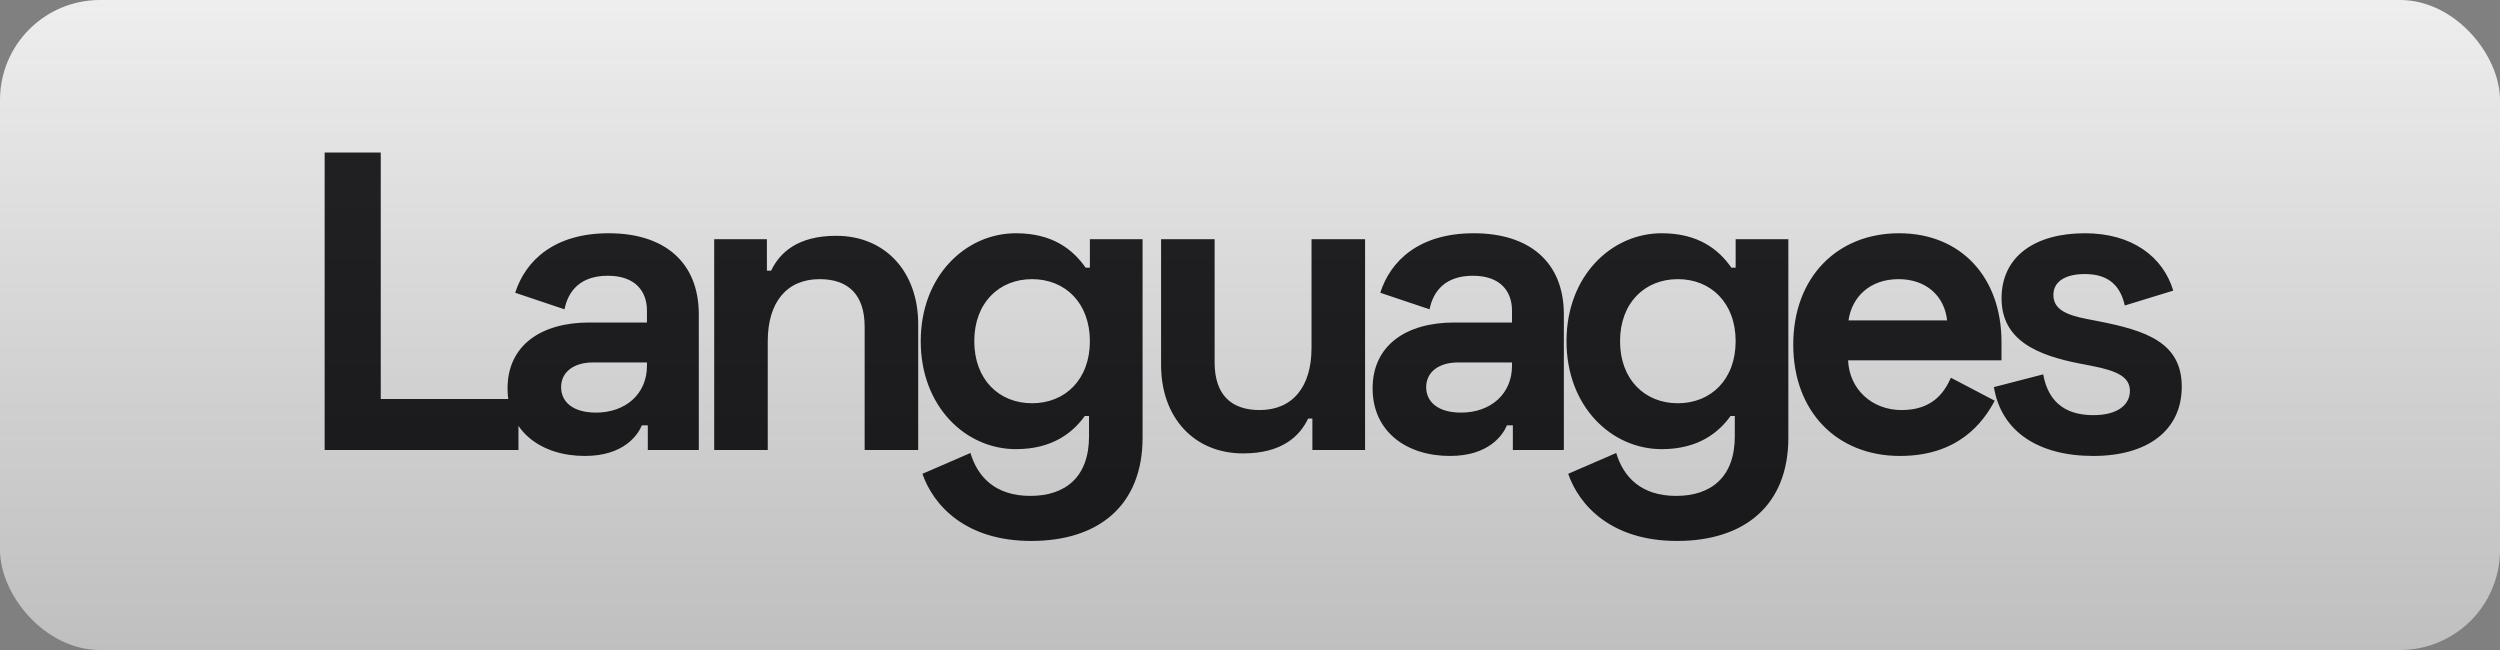 <svg width="100" height="26" viewBox="0 0 100 26" fill="none" xmlns="http://www.w3.org/2000/svg">
<rect x="0" y="0" width="100" height="26" fill="#808080" stroke="none"/>
<rect width="100" height="26" rx="4" fill="url(#paint0_linear_336_81)"/>
<path d="M12.986 6.1V18H20.738V15.96H15.23V6.1H12.986ZM20.608 11.71L22.58 12.373C22.733 11.608 23.243 11.03 24.314 11.03C25.402 11.03 25.878 11.642 25.878 12.424V12.9H23.566C21.662 12.9 20.302 13.801 20.302 15.535C20.302 17.269 21.662 18.238 23.396 18.238C24.96 18.238 25.521 17.388 25.674 17.014H25.912V18H27.952V12.577C27.952 10.469 26.558 9.33 24.348 9.33C22.155 9.33 21.016 10.435 20.608 11.71ZM22.444 15.484C22.444 14.906 22.92 14.498 23.719 14.498H25.878V14.634C25.878 15.756 25.028 16.504 23.838 16.504C22.92 16.504 22.444 16.079 22.444 15.484ZM28.568 9.568V18H30.71V13.648C30.71 12.084 31.475 11.166 32.784 11.166C33.94 11.166 34.586 11.795 34.586 13.07V18H36.728V12.968C36.728 10.877 35.419 9.432 33.447 9.432C31.9 9.432 31.186 10.112 30.846 10.826H30.676V9.568H28.568ZM43.595 9.568V10.707H43.425C42.915 9.976 42.099 9.33 40.637 9.33C38.631 9.33 36.829 11.03 36.829 13.648C36.829 16.266 38.631 17.966 40.637 17.966C42.099 17.966 42.915 17.303 43.391 16.64H43.561V17.456C43.561 19.088 42.609 19.836 41.215 19.836C39.821 19.836 39.107 19.088 38.818 18.119L36.897 18.952C37.339 20.227 38.631 21.638 41.249 21.638C43.935 21.638 45.703 20.227 45.703 17.507V9.568H43.595ZM41.283 16.13C39.957 16.13 38.971 15.178 38.971 13.648C38.971 12.118 39.957 11.166 41.283 11.166C42.609 11.166 43.595 12.118 43.595 13.648C43.595 15.178 42.609 16.13 41.283 16.13ZM54.603 18V9.568H52.461V13.92C52.461 15.484 51.696 16.402 50.387 16.402C49.231 16.402 48.585 15.773 48.585 14.498V9.568H46.443V14.6C46.443 16.691 47.752 18.136 49.724 18.136C51.271 18.136 51.985 17.456 52.325 16.742H52.495V18H54.603ZM55.211 11.71L57.182 12.373C57.336 11.608 57.846 11.03 58.916 11.03C60.005 11.03 60.48 11.642 60.48 12.424V12.9H58.169C56.264 12.9 54.904 13.801 54.904 15.535C54.904 17.269 56.264 18.238 57.998 18.238C59.562 18.238 60.123 17.388 60.276 17.014H60.514V18H62.554V12.577C62.554 10.469 61.16 9.33 58.95 9.33C56.758 9.33 55.618 10.435 55.211 11.71ZM57.047 15.484C57.047 14.906 57.523 14.498 58.322 14.498H60.48V14.634C60.48 15.756 59.63 16.504 58.441 16.504C57.523 16.504 57.047 16.079 57.047 15.484ZM69.426 9.568V10.707H69.256C68.746 9.976 67.93 9.33 66.468 9.33C64.462 9.33 62.66 11.03 62.66 13.648C62.66 16.266 64.462 17.966 66.468 17.966C67.93 17.966 68.746 17.303 69.222 16.64H69.392V17.456C69.392 19.088 68.44 19.836 67.046 19.836C65.652 19.836 64.938 19.088 64.649 18.119L62.728 18.952C63.17 20.227 64.462 21.638 67.08 21.638C69.766 21.638 71.534 20.227 71.534 17.507V9.568H69.426ZM67.114 16.13C65.788 16.13 64.802 15.178 64.802 13.648C64.802 12.118 65.788 11.166 67.114 11.166C68.44 11.166 69.426 12.118 69.426 13.648C69.426 15.178 68.44 16.13 67.114 16.13ZM71.73 13.784C71.73 16.47 73.481 18.238 75.997 18.238C78.309 18.238 79.312 16.929 79.788 16.028L78.037 15.11C77.748 15.756 77.255 16.402 76.065 16.402C74.875 16.402 73.974 15.569 73.923 14.413H80.06V13.682C80.06 11.098 78.445 9.33 75.963 9.33C73.481 9.33 71.73 11.098 71.73 13.784ZM73.94 12.815C74.076 11.88 74.79 11.166 75.946 11.166C77.051 11.166 77.782 11.846 77.884 12.815H73.94ZM80.062 11.931C80.062 13.597 81.456 14.209 83.224 14.549L83.666 14.634C84.72 14.838 85.196 15.093 85.196 15.637C85.196 16.181 84.72 16.606 83.734 16.606C82.748 16.606 81.949 16.198 81.728 14.974L79.756 15.484C80.045 17.252 81.524 18.238 83.734 18.238C85.876 18.238 87.27 17.235 87.27 15.467C87.27 13.699 85.842 13.223 83.938 12.849L83.496 12.764C82.612 12.594 82.136 12.356 82.136 11.795C82.136 11.285 82.578 10.962 83.394 10.962C84.21 10.962 84.788 11.302 84.992 12.22L86.93 11.625C86.522 10.265 85.281 9.33 83.394 9.33C81.388 9.33 80.062 10.265 80.062 11.931Z" fill="url(#paint1_linear_336_81)"/>
<defs>
<linearGradient id="paint0_linear_336_81" x1="50" y1="0" x2="50" y2="26" gradientUnits="userSpaceOnUse">
<stop stop-color="#EEEEEE"/>
<stop offset="1" stop-color="#CECECE" stop-opacity="0.81"/>
</linearGradient>
<linearGradient id="paint1_linear_336_81" x1="50" y1="1" x2="50" y2="24" gradientUnits="userSpaceOnUse">
<stop stop-color="#141414"/>
<stop offset="0" stop-color="#232325"/>
<stop offset="1" stop-color="#18181B"/>
</linearGradient>
</defs>
</svg>
